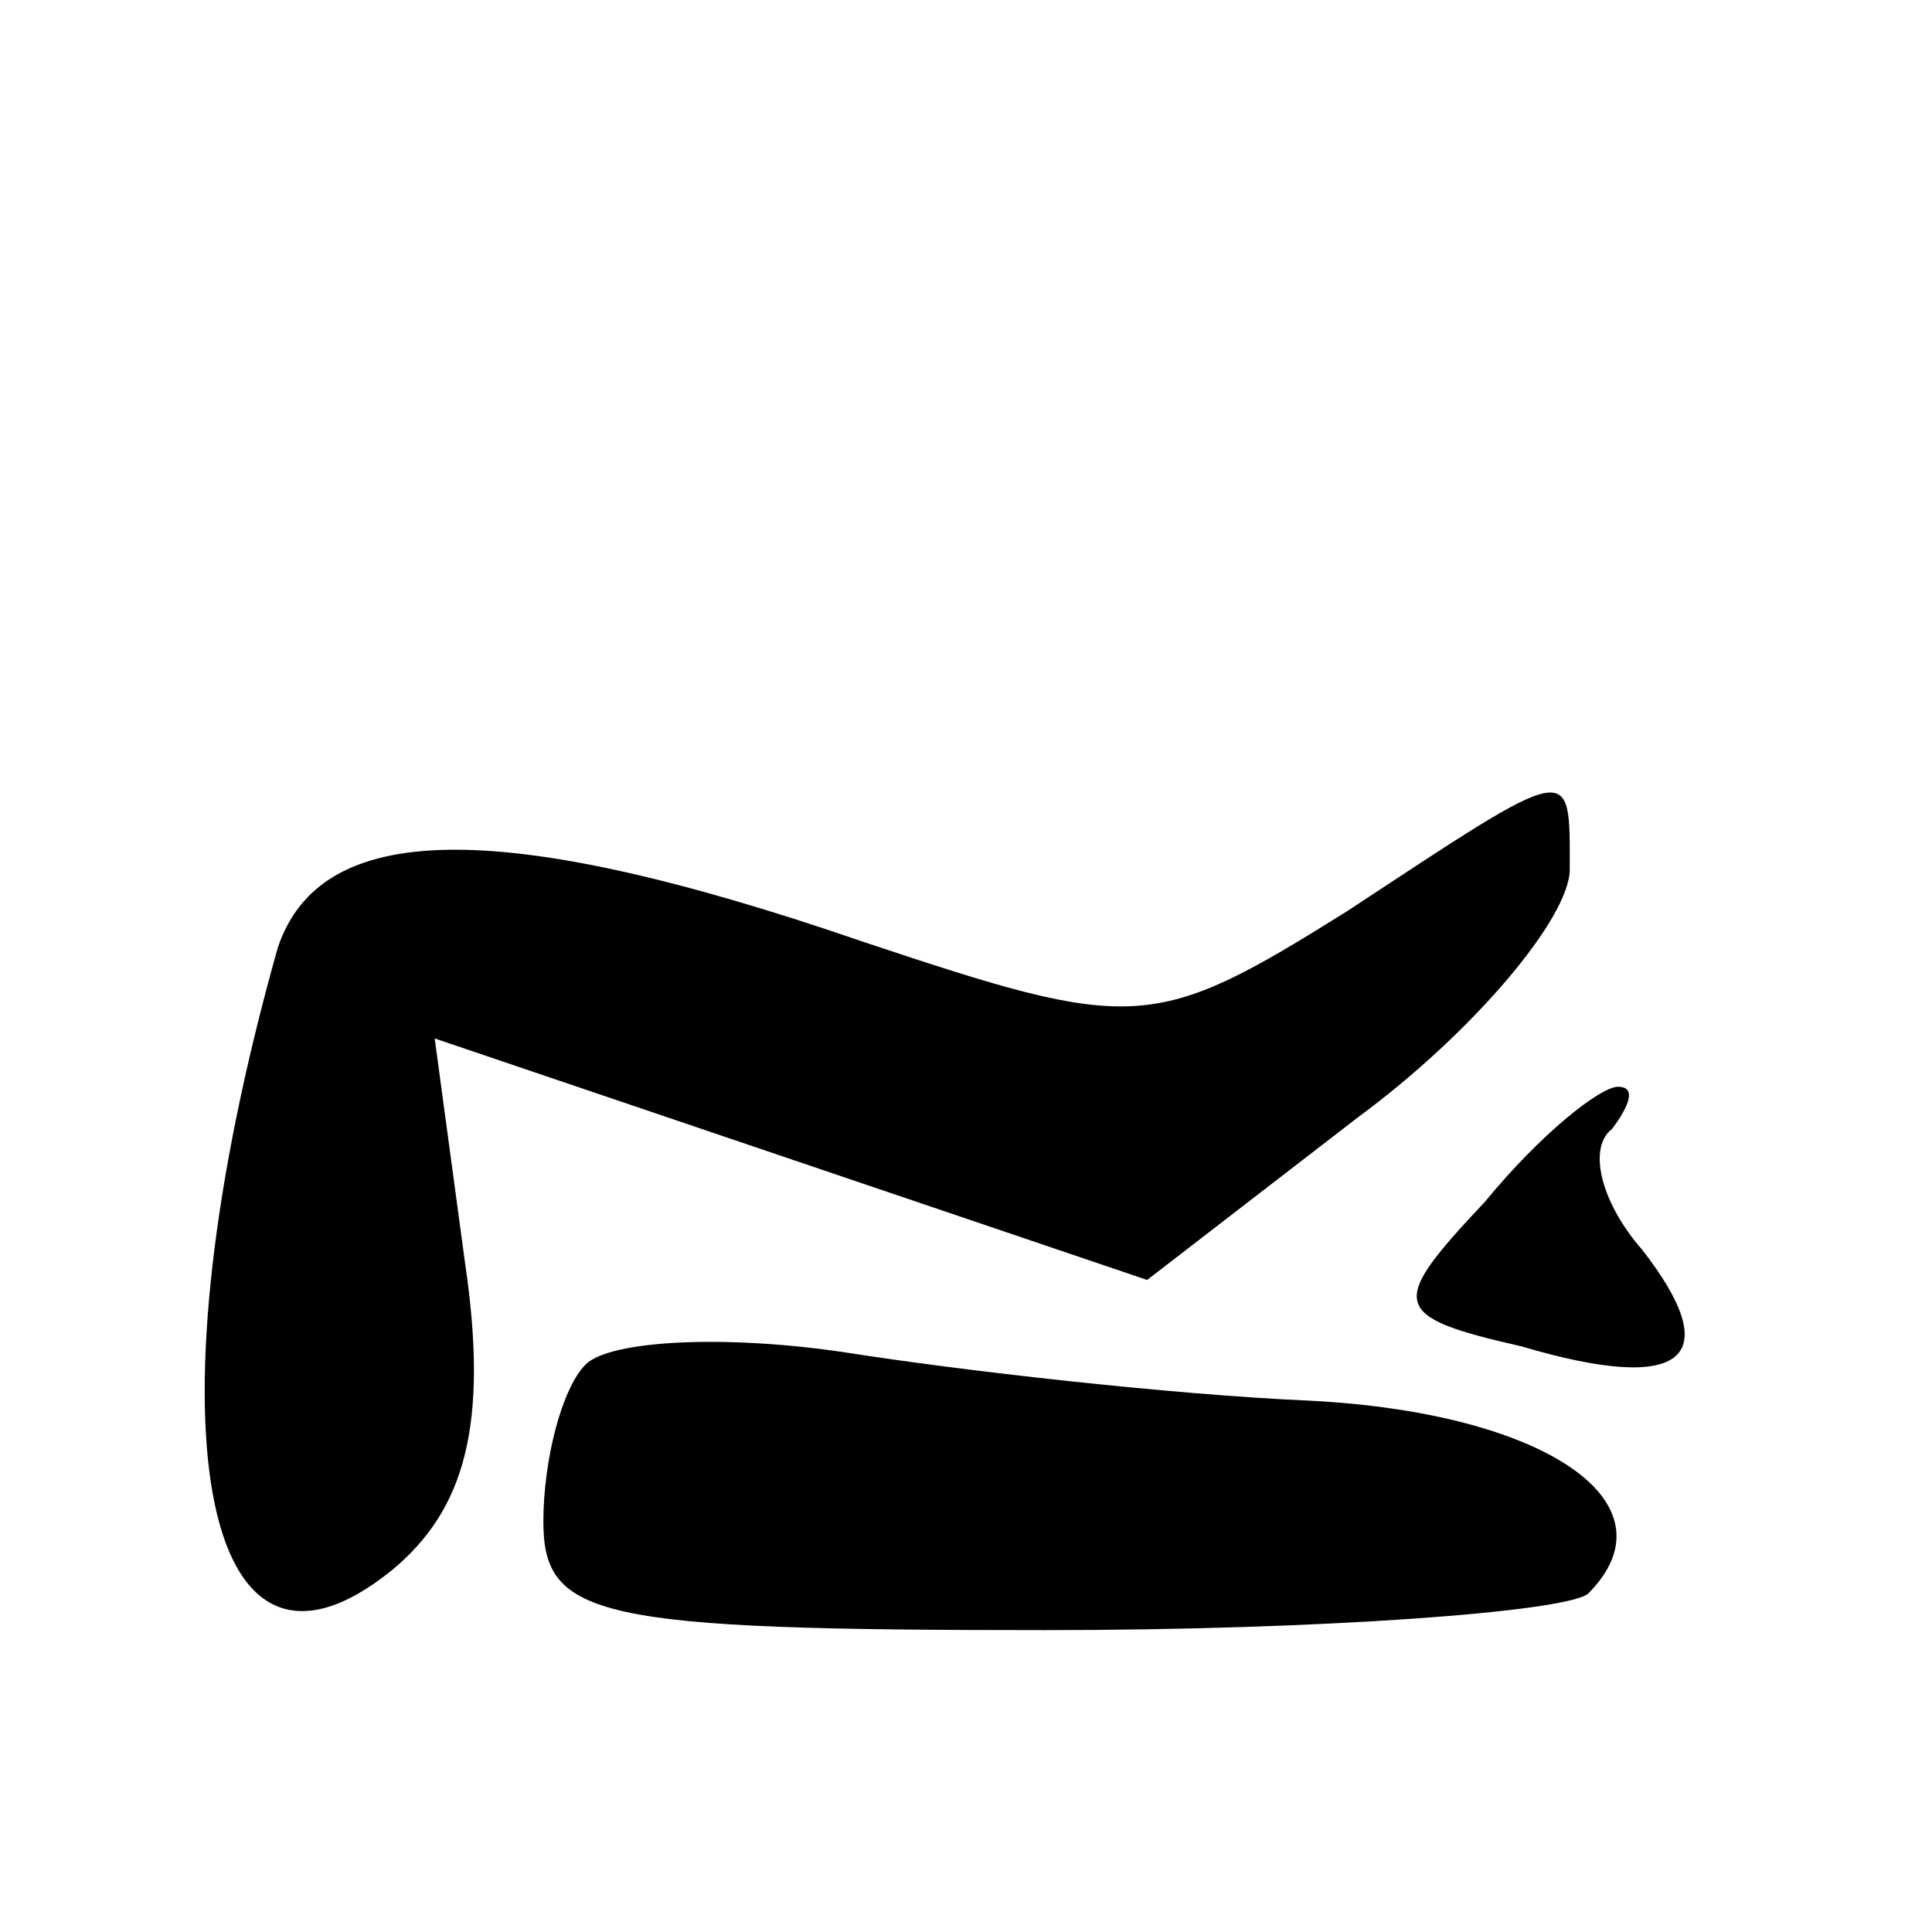 <?xml version="1.0" standalone="no"?>
<!DOCTYPE svg PUBLIC "-//W3C//DTD SVG 20010904//EN"
 "http://www.w3.org/TR/2001/REC-SVG-20010904/DTD/svg10.dtd">
<svg version="1.0" xmlns="http://www.w3.org/2000/svg"
 width="32pt" height="32pt" viewBox="0 0 32 32"
 preserveAspectRatio="xMidYMid meet">
<g transform="translate(0,32) scale(0.1,-0.1)"
fill="#000000" stroke="none">
<path fill="#000000" stroke="none" d="M223 169 c-32 -20 -35 -20 -80 -5 -61
21 -90 20 -97 -1 -22 -78 -13 -129 19 -103 12 10 16 24 12 51 l-5 37 59 -20
59 -20 35 27 c19 14 35 33 35 41 0 18 1 18 -37 -7z"/>
<path fill="#000000" stroke="none" d="M246 121 c-16 -17 -16 -19 6 -24 27 -8
34 -2 20 16 -7 8 -9 17 -5 20 3 4 4 7 1 7 -3 0 -13 -8 -22 -19z"/>
<path fill="#000000" stroke="none" d="M97 94 c-4 -4 -7 -16 -7 -26 0 -16 9
-18 83 -18 46 0 86 3 90 6 15 15 -7 30 -46 32 -23 1 -58 5 -77 8 -20 3 -39 2
-43 -2z"/>
</g>
</svg>
